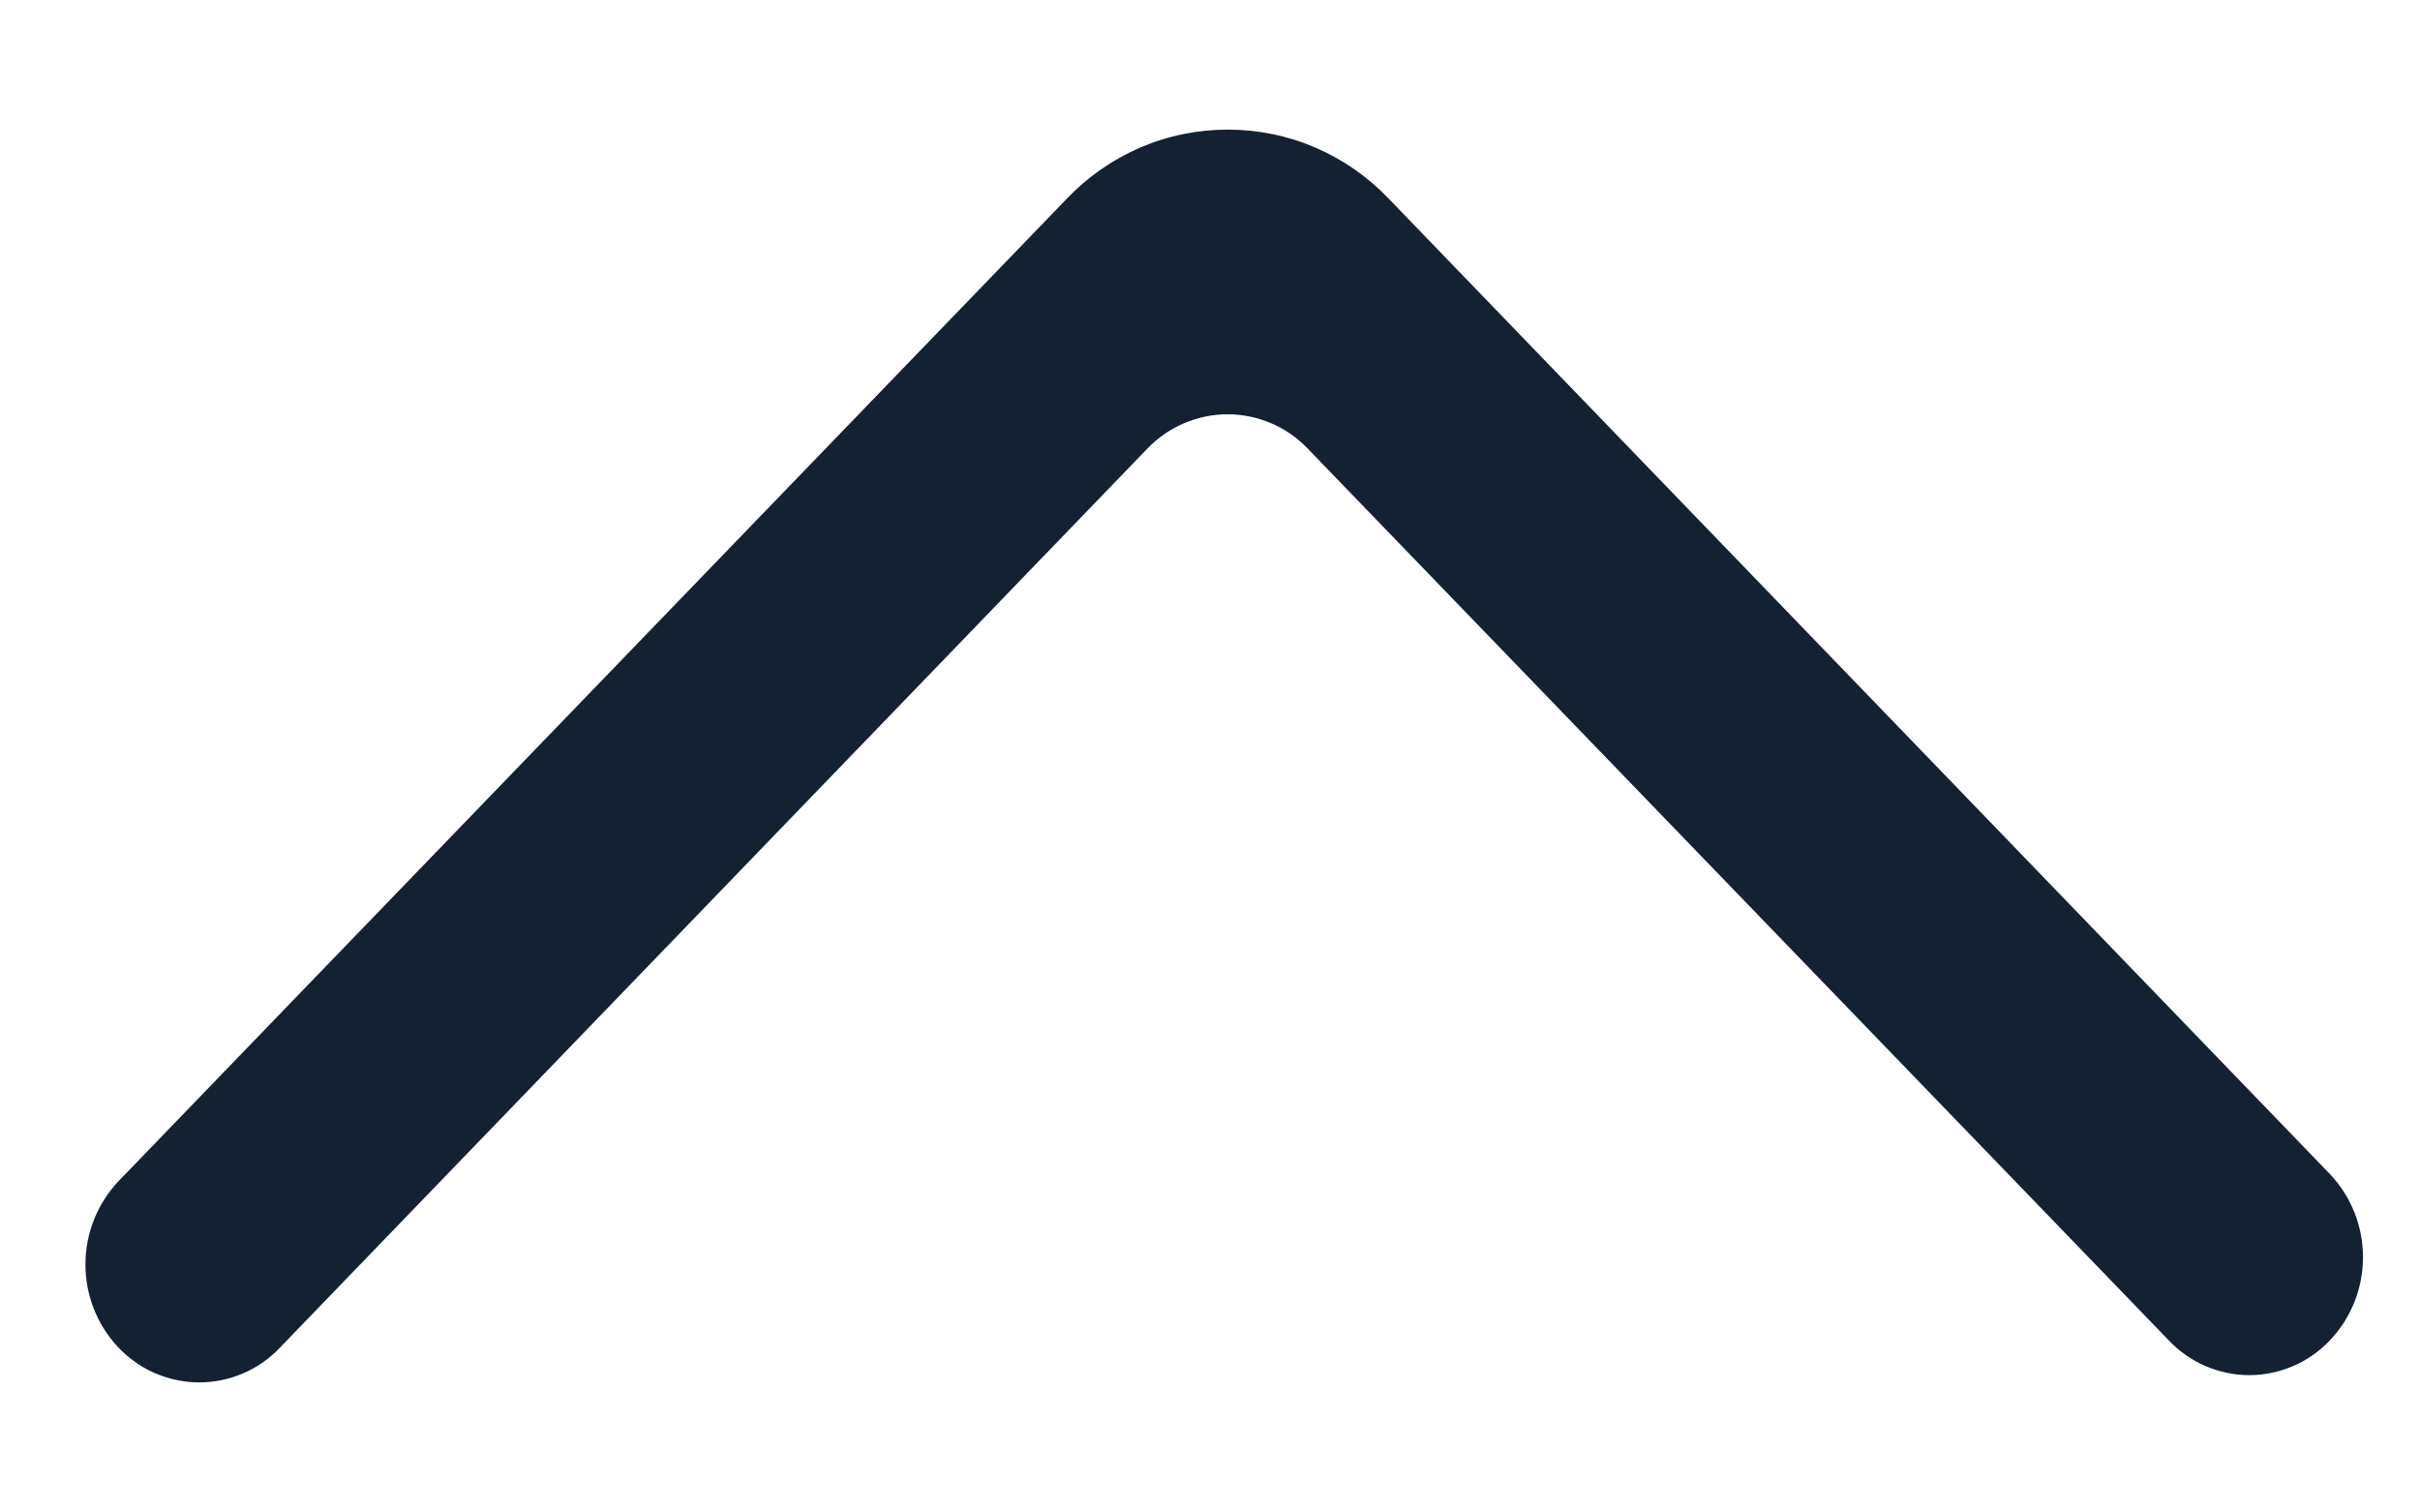 <svg width="16" height="10" viewBox="0 0 16 10" fill="none" xmlns="http://www.w3.org/2000/svg">
<g clip-path="url(#clip0_202_467)">
<path fill-rule="evenodd" clip-rule="evenodd" d="M15.403 8.863C15.545 8.715 15.623 8.517 15.623 8.312C15.623 8.107 15.545 7.91 15.403 7.761L9.182 1.314C9.045 1.17 8.88 1.055 8.697 0.976C8.514 0.897 8.317 0.857 8.118 0.857C7.918 0.857 7.721 0.897 7.538 0.976C7.355 1.055 7.19 1.17 7.053 1.314L0.785 7.808C0.645 7.956 0.566 8.151 0.565 8.354C0.563 8.557 0.639 8.754 0.777 8.903C0.846 8.977 0.928 9.036 1.02 9.077C1.112 9.117 1.211 9.139 1.312 9.14C1.413 9.14 1.512 9.121 1.605 9.081C1.697 9.042 1.781 8.984 1.85 8.911L7.584 2.968C7.653 2.896 7.735 2.838 7.827 2.799C7.918 2.76 8.017 2.739 8.116 2.739C8.216 2.739 8.314 2.76 8.406 2.799C8.497 2.838 8.58 2.896 8.648 2.968L14.34 8.863C14.408 8.935 14.491 8.993 14.582 9.032C14.674 9.071 14.772 9.092 14.871 9.092C14.971 9.092 15.069 9.071 15.161 9.032C15.252 8.993 15.335 8.935 15.403 8.863Z" fill="#142132"/>
</g>
<defs>
<clipPath id="clip0_202_467">
<rect width="16" height="9.412" fill="white" transform="matrix(-1 0 0 -1 16 9.704)"/>
</clipPath>
</defs>
</svg>
